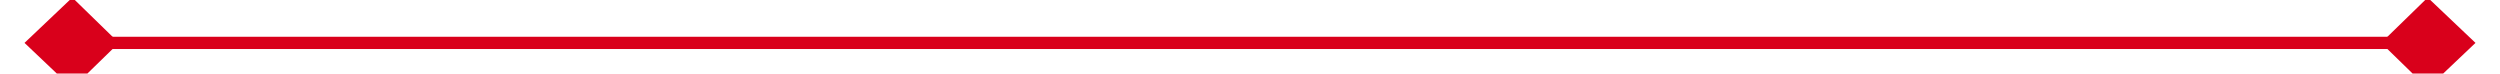 ﻿<?xml version="1.0" encoding="utf-8"?>
<svg version="1.1" xmlns:xlink="http://www.w3.org/1999/xlink" width="204px" height="6px" preserveAspectRatio="xMinYMid meet" viewBox="1350 821  204 4" xmlns="http://www.w3.org/2000/svg">
  <path d="M 1355.9 819.8  L 1352 823.5  L 1355.9 827.2  L 1359.7 823.5  L 1355.9 819.8  Z M 1548.1 827.2  L 1552 823.5  L 1548.1 819.8  L 1544.3 823.5  L 1548.1 827.2  Z " fill-rule="nonzero" fill="#d9001b" stroke="none" />
  <path d="M 1353 823.5  L 1551 823.5  " stroke-width="1" stroke="#d9001b" fill="none" />
</svg>